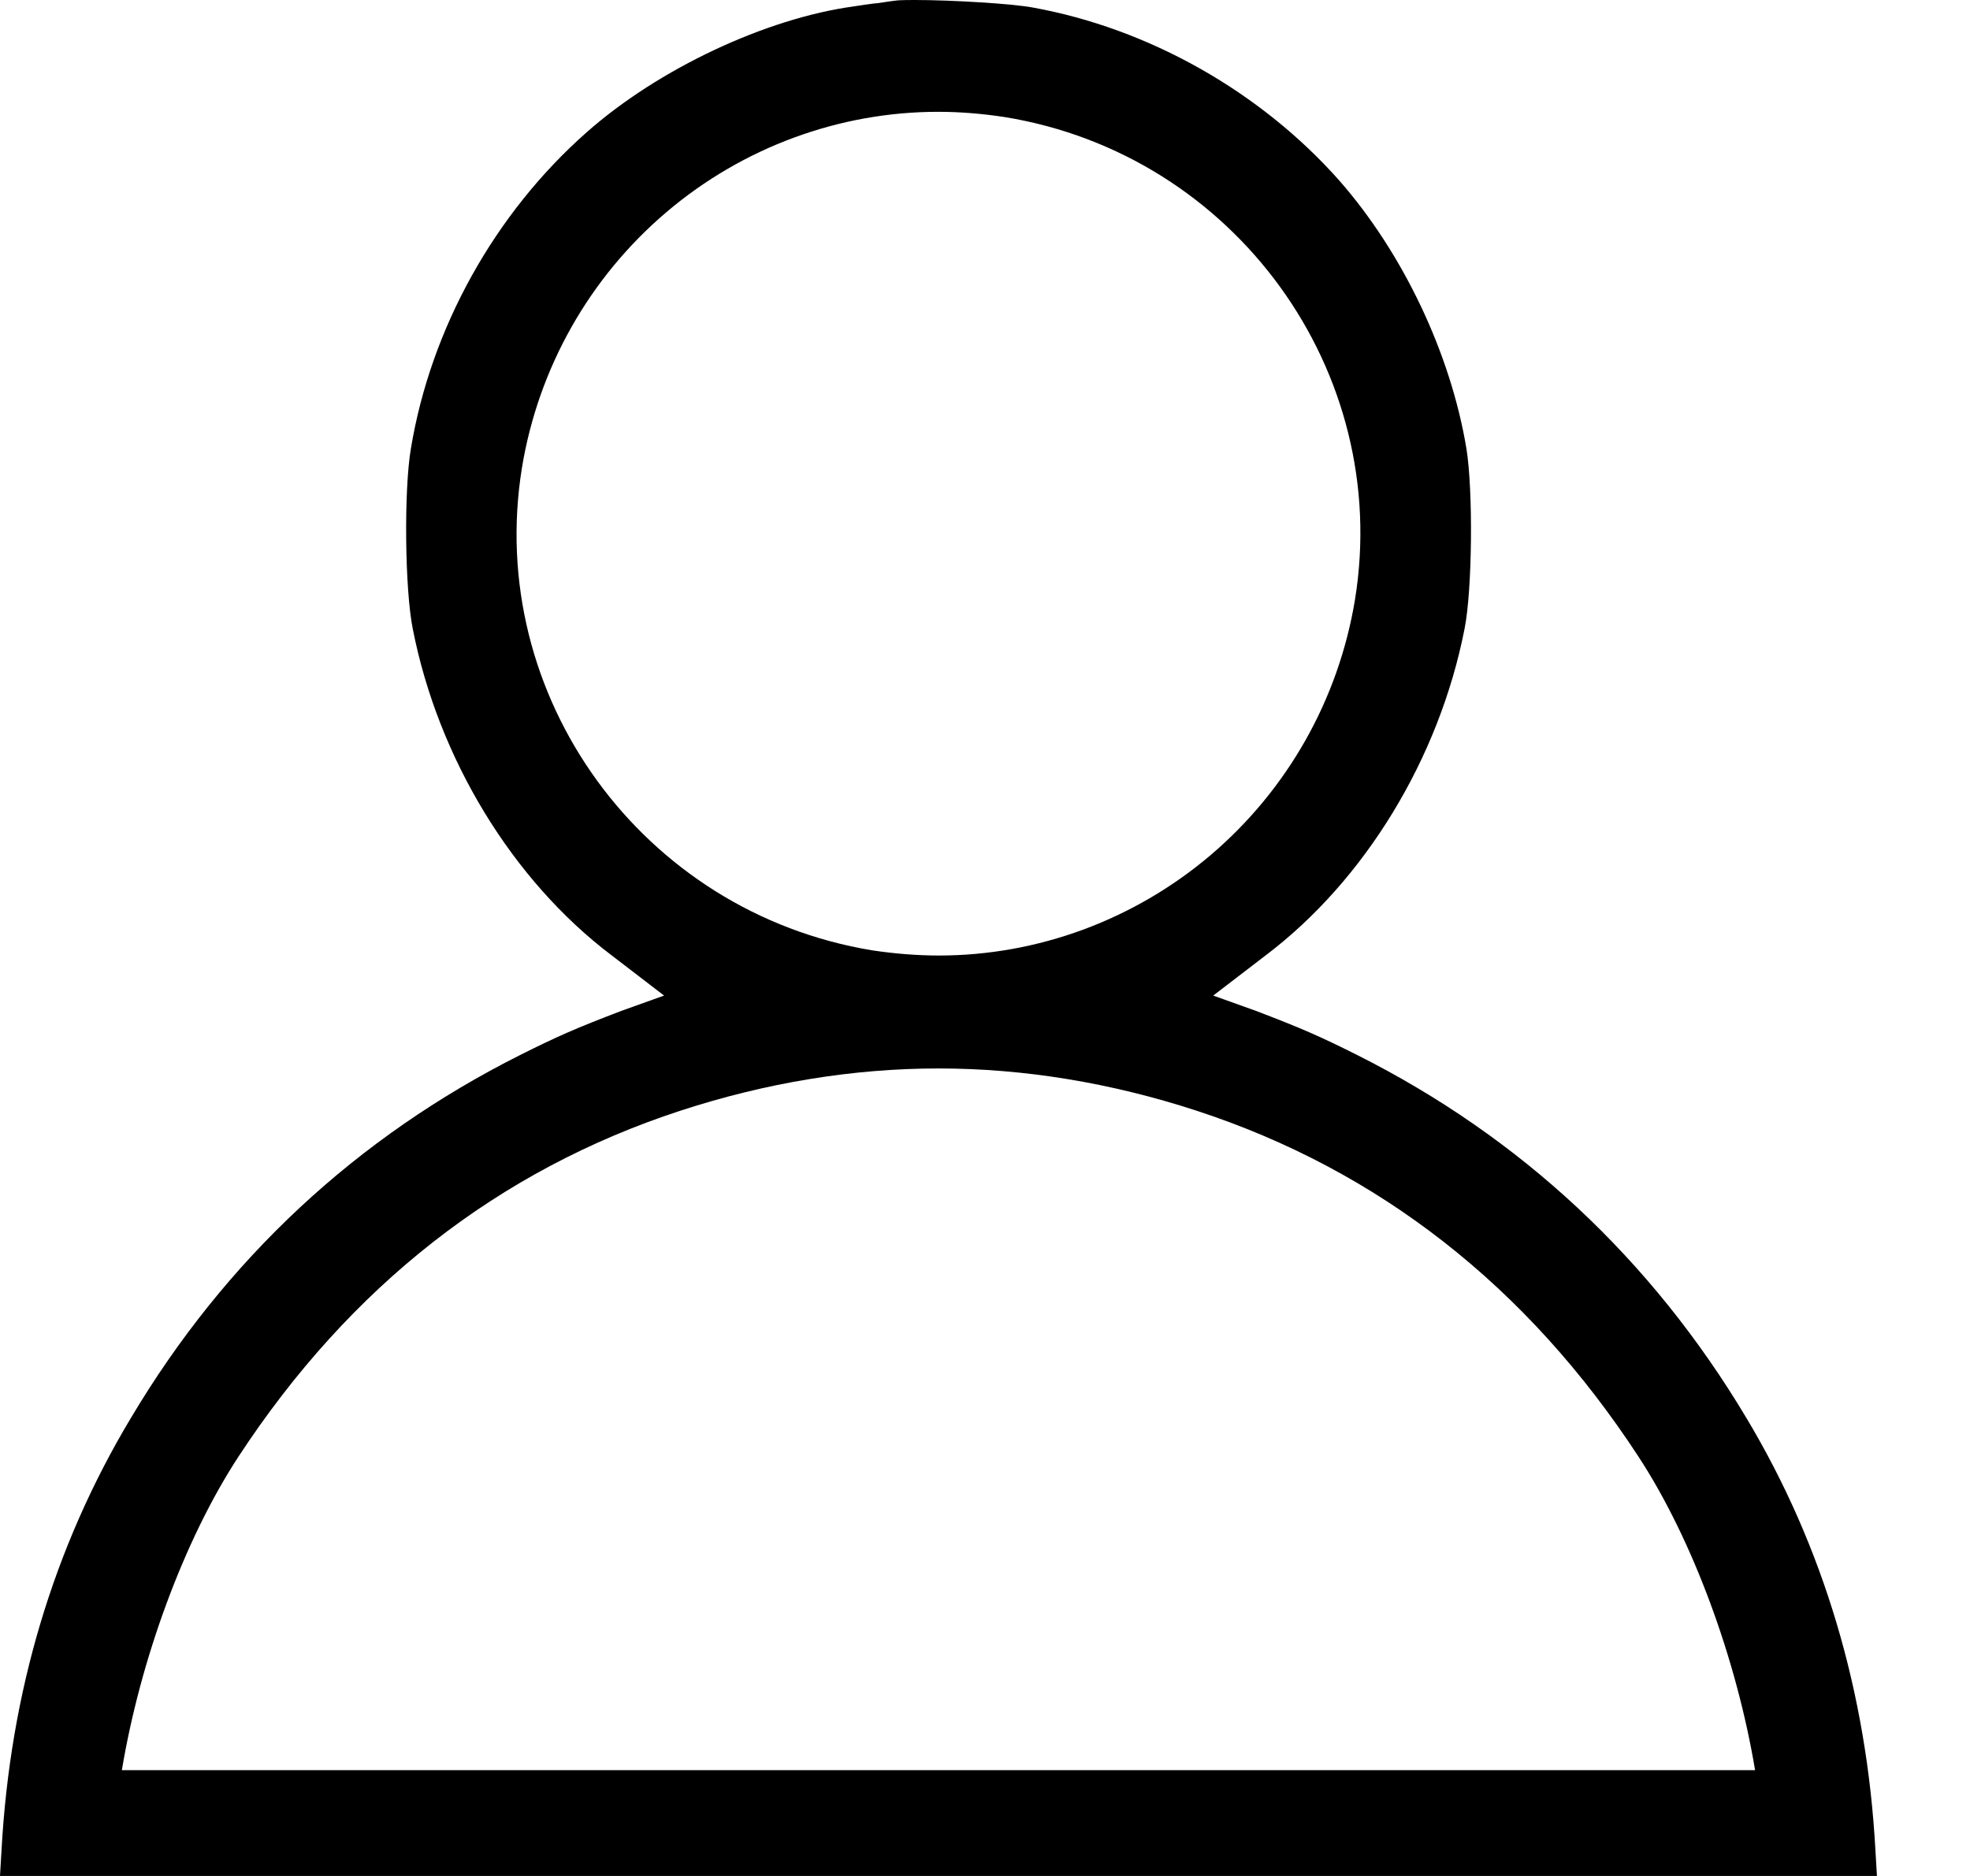 <svg xmlns:xlink="http://www.w3.org/1999/xlink" width="21" height="20" viewBox="0 0 21 20"
    xmlns="http://www.w3.org/2000/svg">
    <path
        d="M19.992 19.729C19.9 18.043 19.438 16.489 18.617 15.118C17.605 13.424 16.21 12.124 14.468 11.248C14.077 11.052 13.878 10.964 13.388 10.777L12.933 10.614L13.495 10.183C14.548 9.386 15.341 8.087 15.612 6.704C15.695 6.289 15.704 5.229 15.632 4.783C15.464 3.77 14.958 2.702 14.277 1.925C13.436 0.976 12.244 0.303 11.008 0.08C10.797 0.04 10.152 0 9.753 0C9.605 0 9.554 0.004 9.538 0.008H9.534C9.498 0.012 9.426 0.024 9.338 0.036H9.326C9.255 0.044 9.179 0.056 9.103 0.068C8.167 0.195 7.019 0.733 6.253 1.411C5.273 2.276 4.591 3.503 4.38 4.783C4.304 5.229 4.316 6.289 4.4 6.704C4.671 8.087 5.464 9.386 6.517 10.183L7.079 10.614L6.624 10.777C6.134 10.964 5.935 11.052 5.544 11.248C3.802 12.124 2.403 13.424 1.395 15.118C0.57 16.493 0.108 18.043 0.016 19.729L0 20H0.255H1.196H18.812H19.494H20.008L19.992 19.729ZM5.564 4.986C5.739 3.922 6.285 2.957 7.106 2.26C7.919 1.57 8.948 1.192 10 1.192C10.235 1.192 10.474 1.212 10.709 1.248C13.161 1.646 14.839 3.958 14.444 6.393C14.269 7.457 13.723 8.422 12.902 9.119C12.088 9.809 11.06 10.187 10.008 10.187C9.773 10.187 9.534 10.167 9.299 10.132C6.847 9.729 5.169 7.421 5.564 4.986ZM2.543 15.528C3.731 13.715 5.313 12.475 7.254 11.841C8.171 11.542 9.095 11.391 10.004 11.391C10.913 11.391 11.837 11.542 12.754 11.841C14.695 12.475 16.281 13.715 17.465 15.528C18.047 16.417 18.513 17.696 18.709 18.872H1.299C1.495 17.696 1.961 16.417 2.543 15.528Z">
    </path>
</svg>